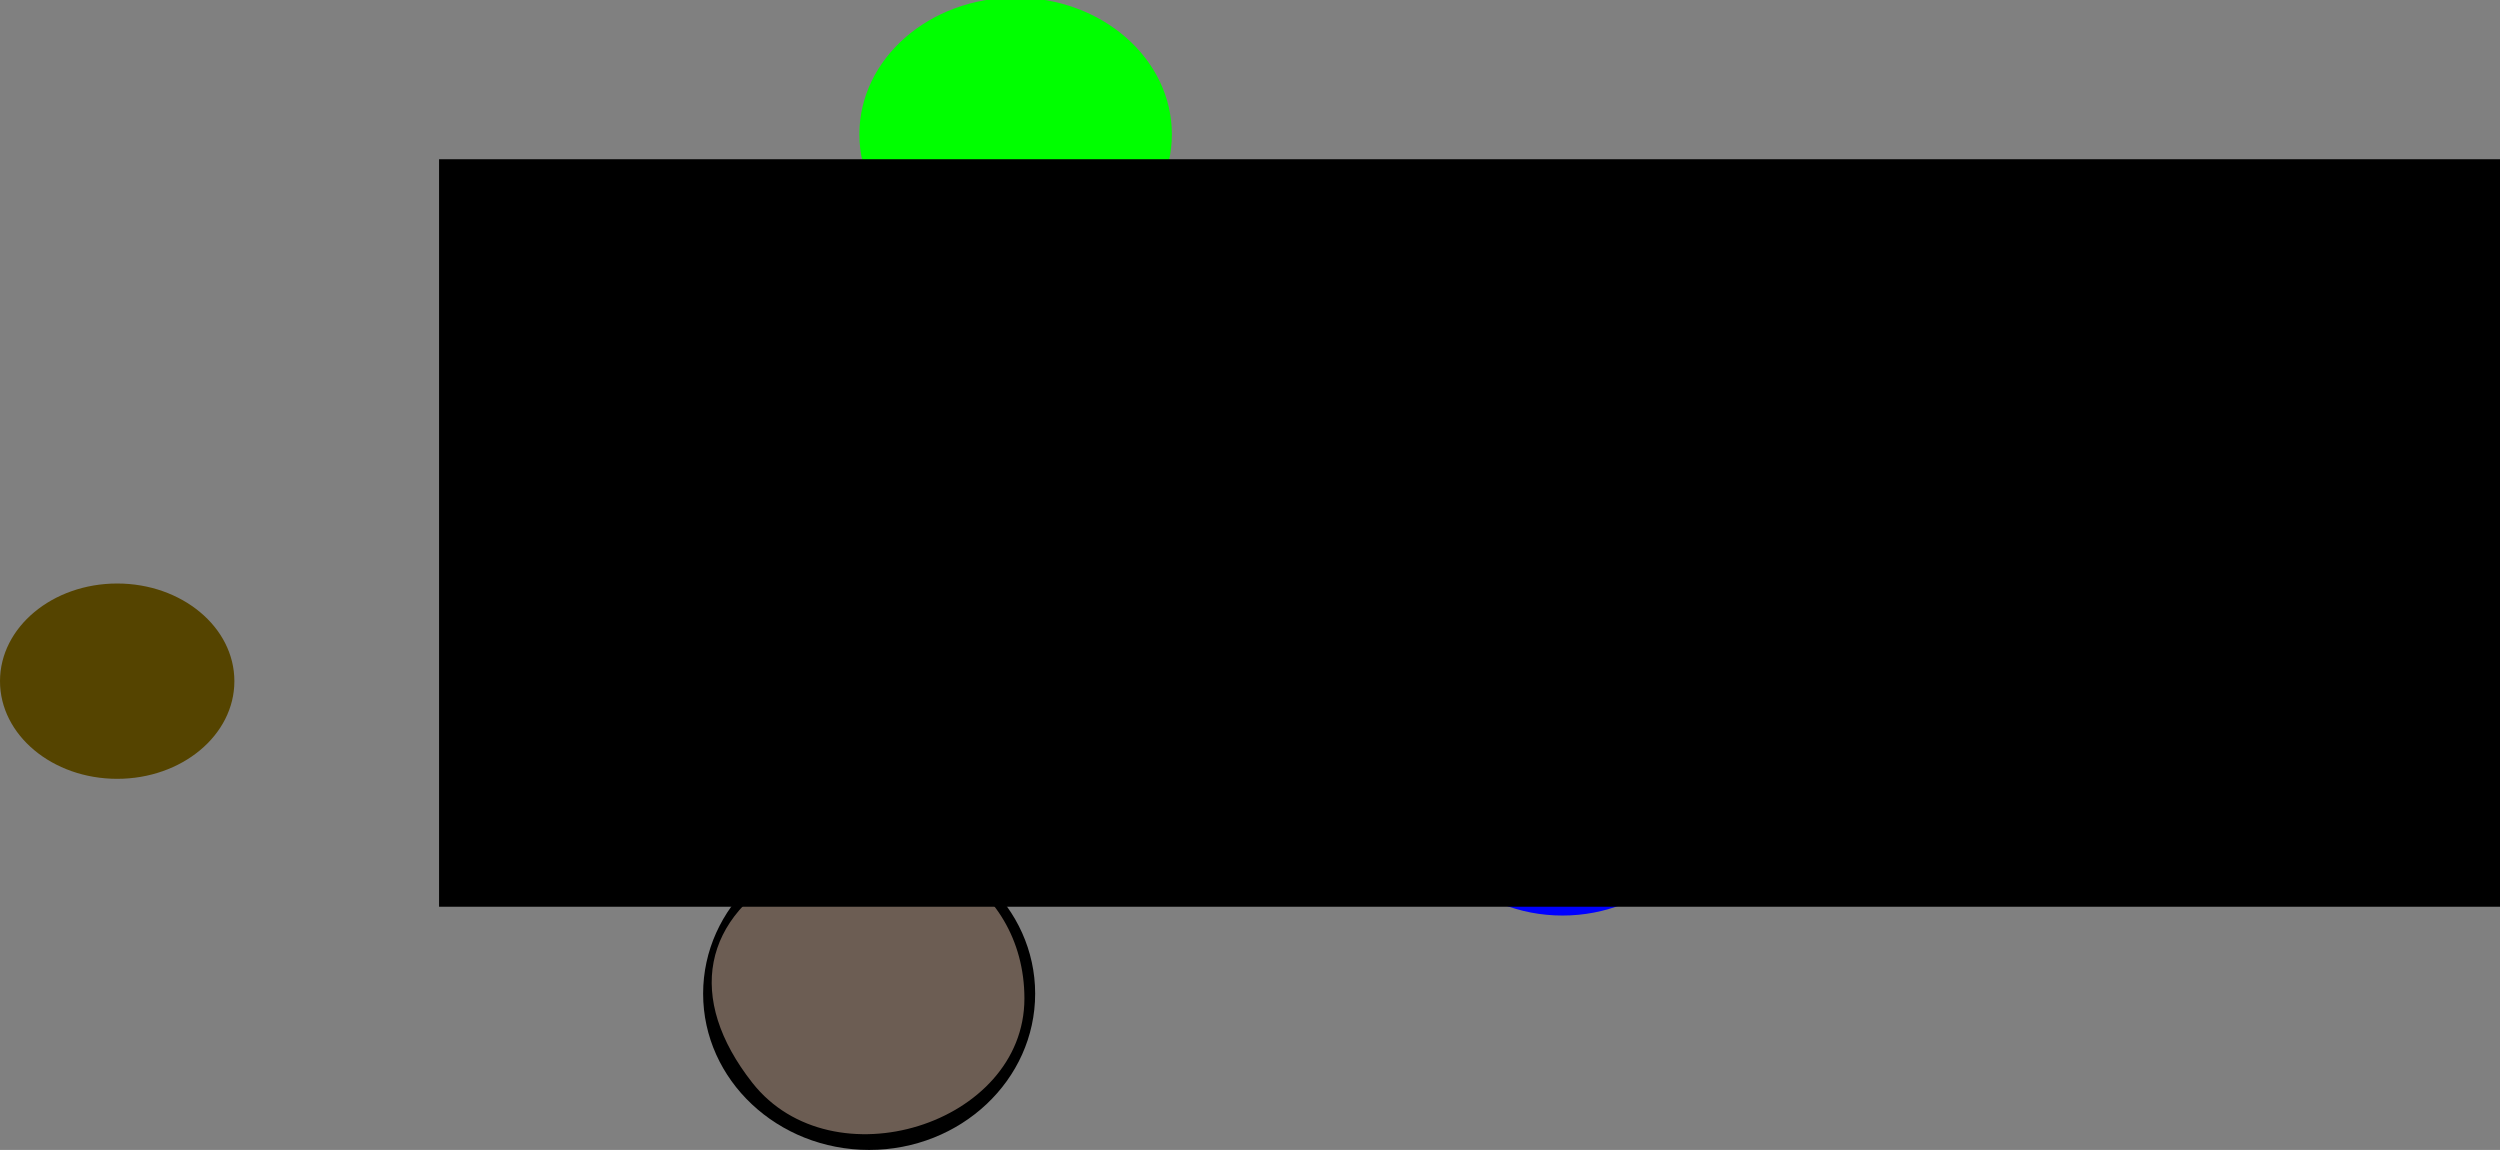 <?xml version="1.0" encoding="UTF-8" standalone="no"?>
<!-- Created with Inkscape (http://www.inkscape.org/) -->

<svg
   xmlns:dc="http://purl.org/dc/elements/1.1/"
   xmlns:cc="http://creativecommons.org/ns#"
   xmlns:rdf="http://www.w3.org/1999/02/22-rdf-syntax-ns#"
   xmlns:svg="http://www.w3.org/2000/svg"
   xmlns="http://www.w3.org/2000/svg"
   xmlns:sodipodi="http://sodipodi.sourceforge.net/DTD/sodipodi-0.dtd"
   xmlns:inkscape="http://www.inkscape.org/namespaces/inkscape"
   width="103.213mm"
   height="47.475mm"
   viewBox="0 0 365.714 168.217"
   id="svg2"
   version="1.1"
   inkscape:version="0.91 r13725"
   sodipodi:docname="Logo CV.svg">
  <rect x="0" y="0" width="365.714" height="168.217" fill="#808080" stroke="none"/>
  <defs
     id="defs4" />
  <sodipodi:namedview
     id="base"
     pagecolor="#ffffff"
     bordercolor="#666666"
     borderopacity="1.0"
     inkscape:pageopacity="0.0"
     inkscape:pageshadow="2"
     inkscape:zoom="0.35"
     inkscape:cx="-356.42869"
     inkscape:cy="-348.57144"
     inkscape:document-units="px"
     inkscape:current-layer="layer1"
     showgrid="false"
     inkscape:window-width="1366"
     inkscape:window-height="745"
     inkscape:window-x="-8"
     inkscape:window-y="-8"
     inkscape:window-maximized="1"
     fit-margin-top="-0.1"
     fit-margin-left="0"
     fit-margin-right="0"
     fit-margin-bottom="0" />
  <g
     inkscape:label="Capa 1"
     inkscape:groupmode="layer"
     id="layer1"
     transform="translate(-37.143,-15.574)">
    <circle
       id="path3344"
       cx="391.429"
       cy="60.934"
       r="11.429"
       style="fill:#aa0000" />
    <ellipse
       id="path3346"
       cx="385.714"
       cy="116.648"
       rx="17.143"
       ry="15.714"
       style="fill:#ffff00" />
    <ellipse
       id="path3348"
       cx="54.286"
       cy="115.219"
       rx="17.143"
       ry="14.286"
       style="fill:#554400" />
    <ellipse
       id="path3350"
       cx="185.714"
       cy="35.219"
       rx="22.857"
       ry="20"
       style="fill:#00ff00" />
    <ellipse
       id="path3352"
       cx="265.714"
       cy="128.076"
       rx="22.857"
       ry="21.429"
       style="fill:#0000ff" />
    <ellipse
       id="path3354"
       cx="164.286"
       cy="160.934"
       rx="24.286"
       ry="22.857" />
    <path
       d="m 148.299,174.492 c -3.857,-3.857 -7.013,-10.043 -7.013,-13.747 0,-8.169 9.129,-18.554 18.343,-20.867 7.847,-1.97 23.001,4.989 25.597,11.755 8.762,22.834 -19.473,40.312 -36.926,22.859 z"
       id="path3356"
       inkscape:connector-curvature="0" />
    <path
       d="m 148.299,174.492 c -11.585,-11.585 -8.337,-26.521 7.164,-32.942 22.423,-9.288 42.212,17.502 24.925,33.742 -9.067,8.518 -23.12,8.168 -32.089,-0.801 z"
       id="path3358"
       inkscape:connector-curvature="0" />
    <path
       d="m 147.207,173.977 c -10.115,-12.859 -6.712,-26.227 8.255,-32.427 22.423,-9.288 42.212,17.502 24.925,33.742 -9.645,9.061 -25.513,8.431 -33.18,-1.316 z"
       id="path3360"
       inkscape:connector-curvature="0" />
    <path
       d="m 147.207,173.977 c -9.73,-12.369 -7.409,-24.364 6.062,-31.33 16.018,-8.283 33.731,1.692 33.731,18.996 0,18.453 -28.123,27.17 -39.793,12.334 z"
       id="path3362"
       inkscape:connector-curvature="0"
       style="fill:#6c5d53" />
    <flowRoot
       xml:space="preserve"
       id="flowRoot3355"
       style="font-style:normal;font-variant:normal;font-weight:bold;font-stretch:normal;font-size:40px;line-height:125%;font-family:sans-serif;-inkscape-font-specification:'sans-serif, Bold';text-align:start;letter-spacing:0px;word-spacing:0px;writing-mode:lr-tb;text-anchor:start;fill:#000000;fill-opacity:1;stroke:none;stroke-width:1px;stroke-linecap:butt;stroke-linejoin:miter;stroke-opacity:1"
       transform="matrix(1.391,0,0,1.664,49.706,-50.874)"><flowRegion
         id="flowRegion3357"><rect
           id="rect3359"
           width="280"
           height="65.714"
           x="37.143"
           y="53.931"
           style="font-style:normal;font-variant:normal;font-weight:bold;font-stretch:normal;font-size:40px;line-height:125%;font-family:sans-serif;-inkscape-font-specification:'sans-serif, Bold';text-align:start;writing-mode:lr-tb;text-anchor:start" /></flowRegion><flowPara
         id="flowPara3363">M.A.R.C.</flowPara></flowRoot>  </g>
</svg>
